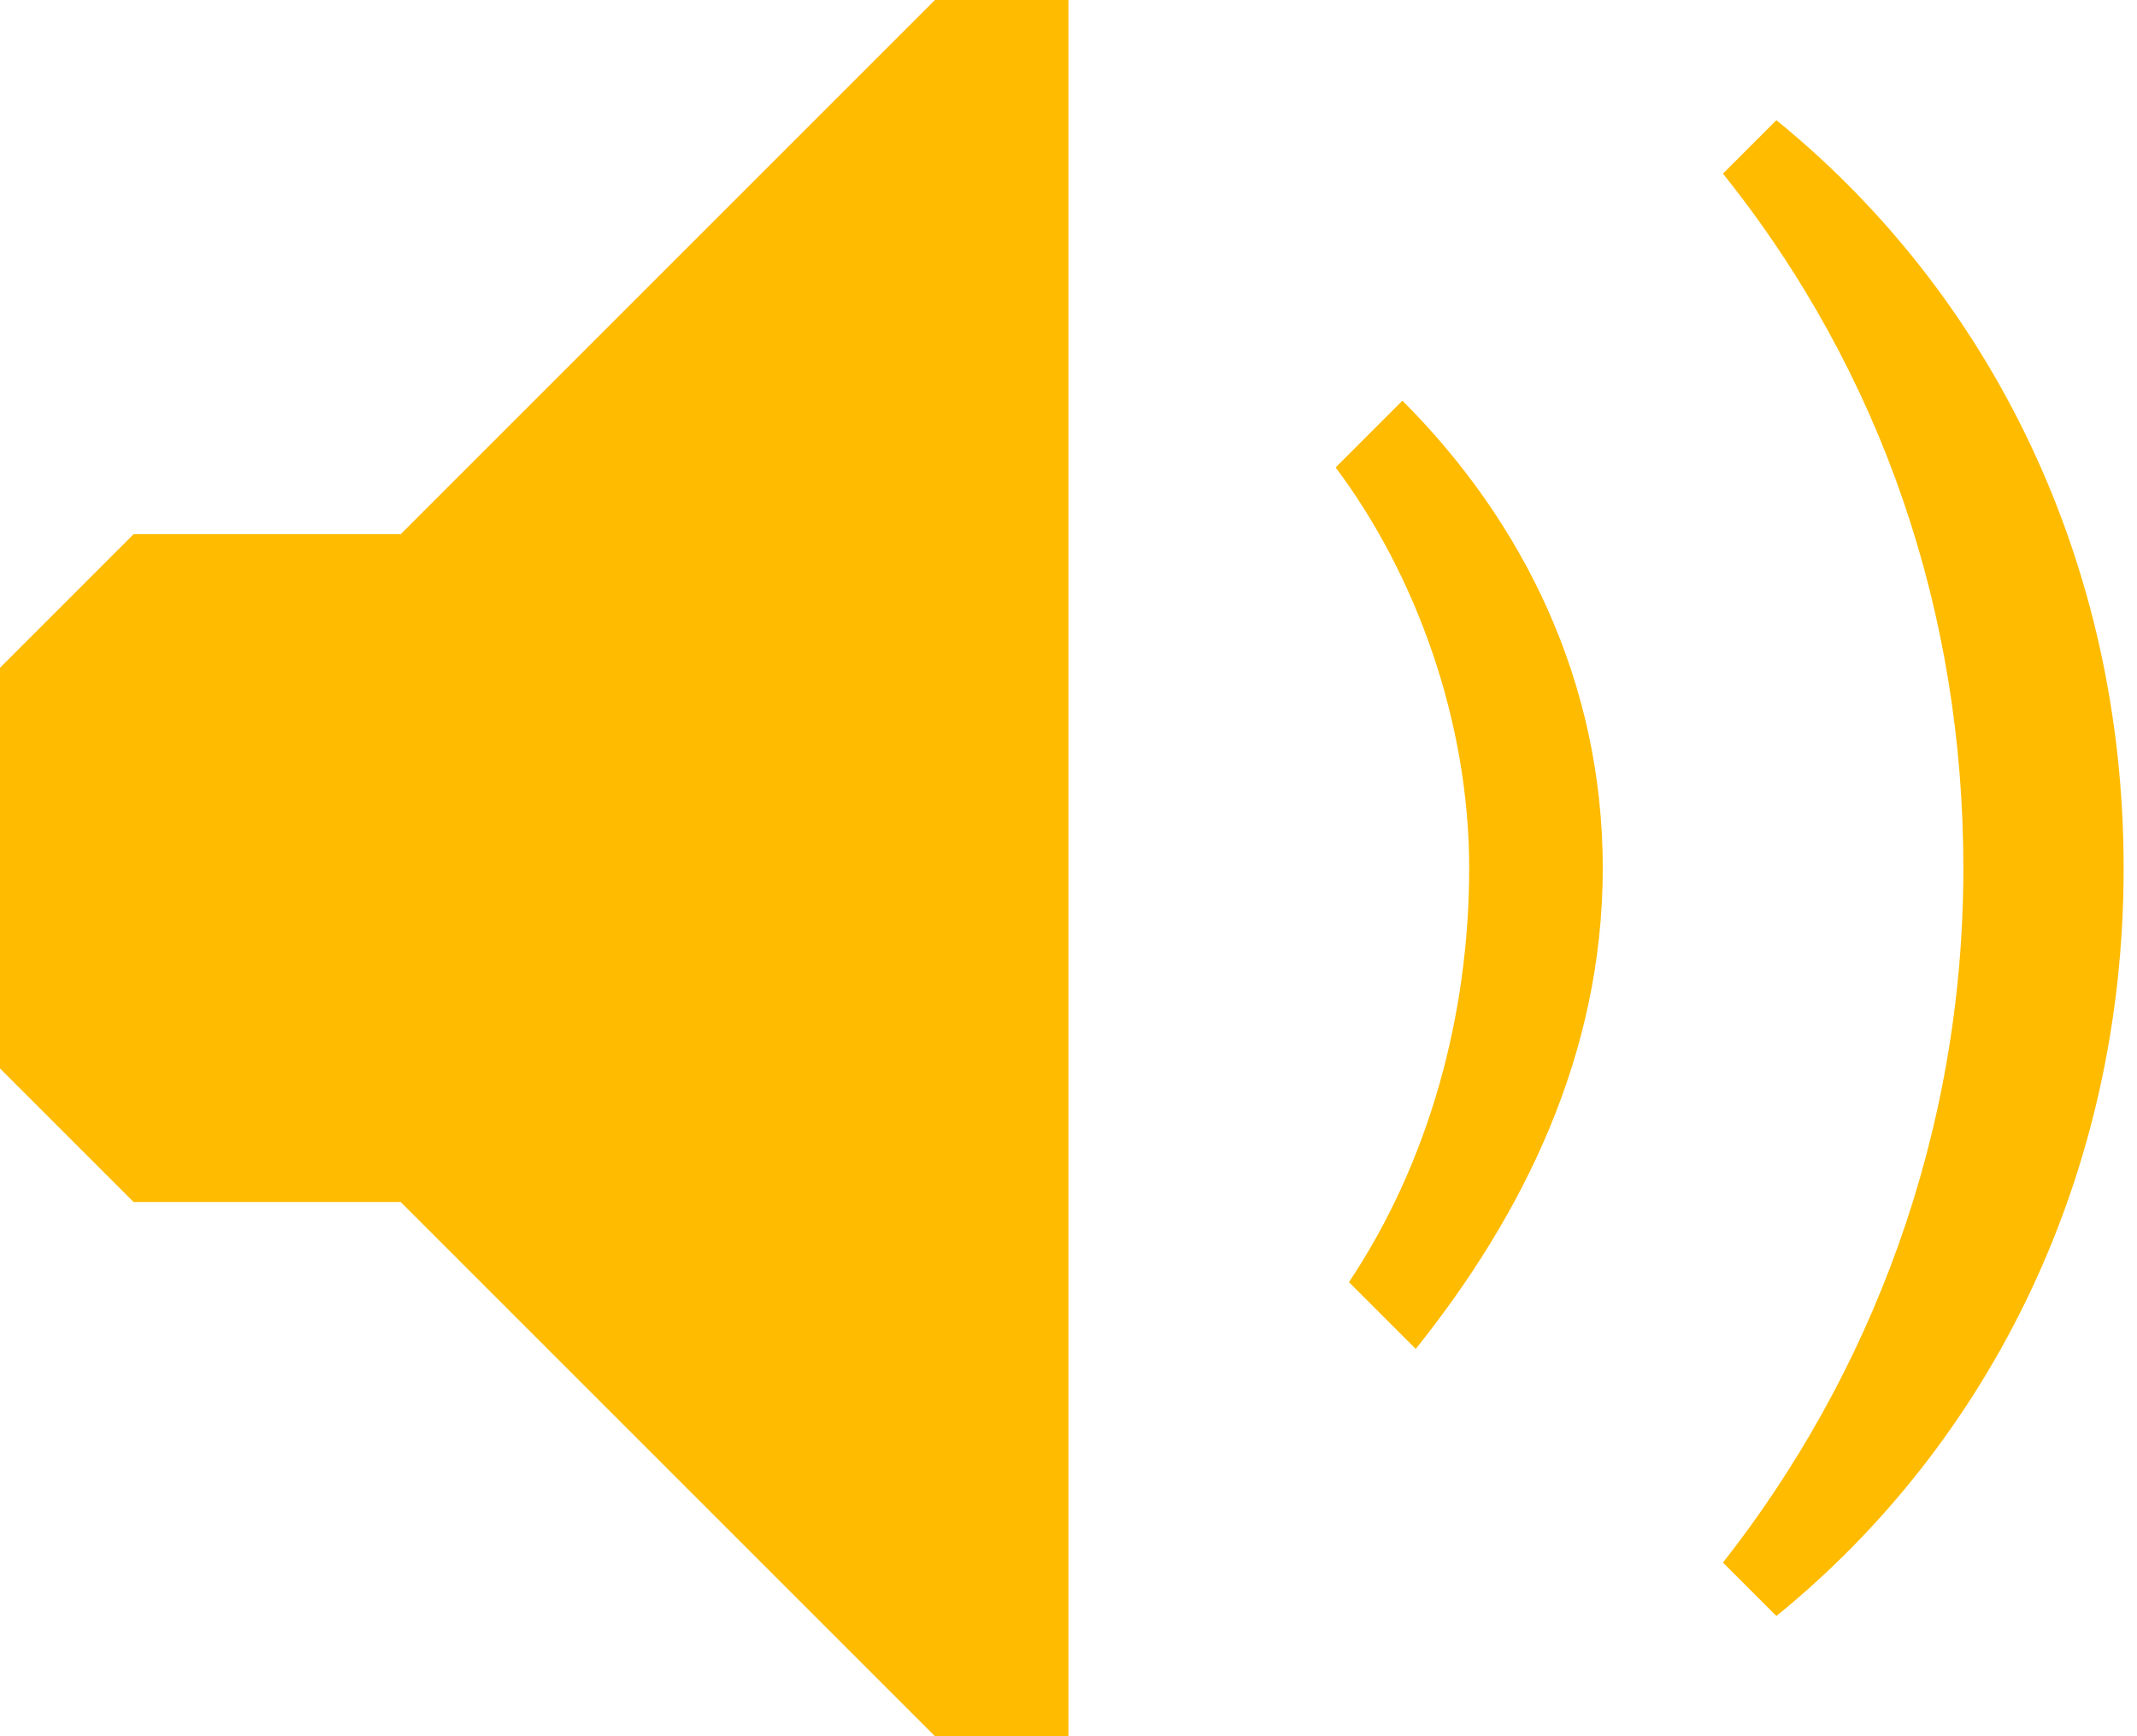<svg xmlns="http://www.w3.org/2000/svg" width="16" height="13"><path fill="#fb0" d="M3 4h-2l-1 1v3l1 1h2l4 4h1v-13h-1l-4 4zm11.7 2.5c0 2-.7 3.8-1.8 5.2l.4.4c1.6-1.3 2.6-3.3 2.6-5.6s-1-4.3-2.6-5.6l-.4.4c1.2 1.5 1.8 3.3 1.8 5.2m-3.7 0c0 1.1-.3 2.2-.9 3.1l.5.5c.8-1 1.4-2.2 1.4-3.6s-.6-2.6-1.5-3.5l-.5.5c.6.8 1 1.9 1 3"/></svg>